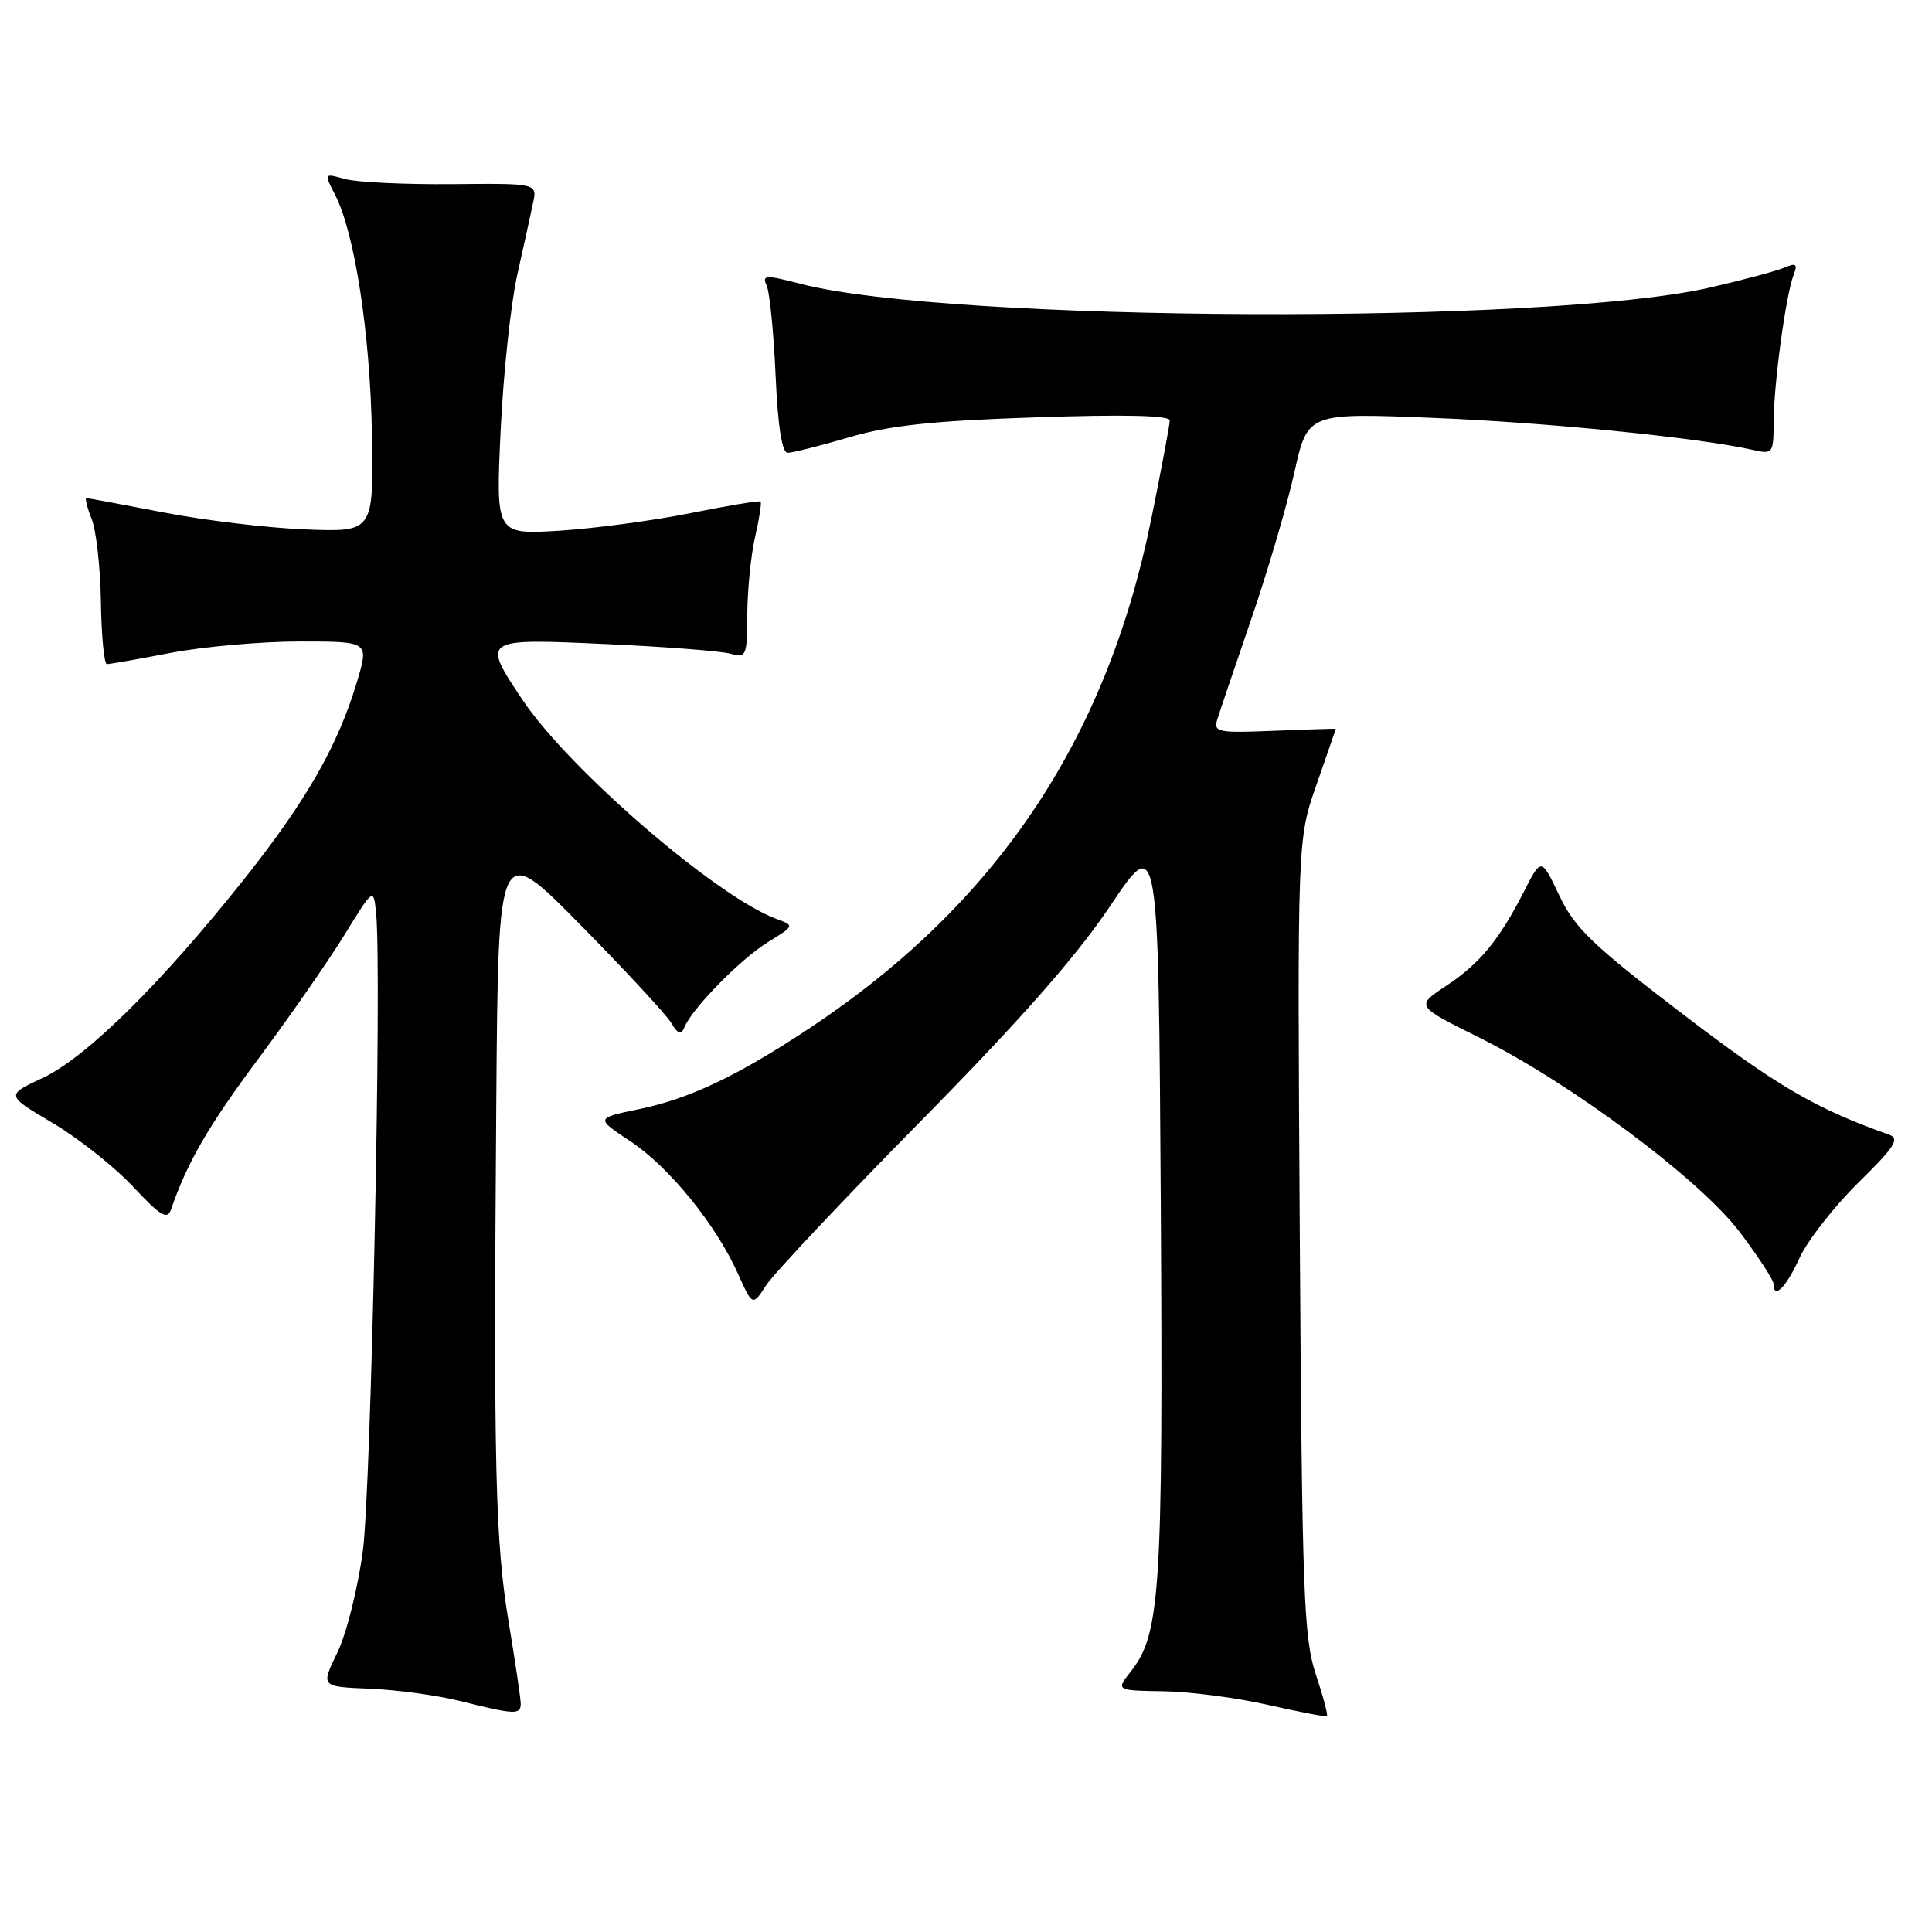 <?xml version="1.0" encoding="UTF-8" standalone="no"?>
<!DOCTYPE svg PUBLIC "-//W3C//DTD SVG 1.1//EN" "http://www.w3.org/Graphics/SVG/1.1/DTD/svg11.dtd" >
<svg xmlns="http://www.w3.org/2000/svg" xmlns:xlink="http://www.w3.org/1999/xlink" version="1.1" viewBox="0 0 256 256">
 <g >
 <path fill="currentColor"
d=" M 174.35 221.85 C 172.75 217.04 172.53 211.16 172.23 163.87 C 171.90 111.24 171.90 111.24 174.45 103.95 C 175.85 99.93 177.00 96.62 177.00 96.58 C 177.00 96.53 173.34 96.65 168.86 96.83 C 161.36 97.14 160.77 97.02 161.30 95.33 C 161.61 94.32 163.64 88.33 165.81 82.00 C 167.98 75.67 170.55 66.94 171.51 62.60 C 173.27 54.70 173.27 54.70 189.88 55.37 C 204.92 55.97 225.12 58.00 232.25 59.61 C 234.92 60.22 235.00 60.11 235.02 55.87 C 235.04 50.82 236.63 39.14 237.65 36.47 C 238.23 34.97 238.01 34.79 236.42 35.47 C 235.37 35.92 230.90 37.11 226.50 38.12 C 204.99 43.04 125.74 42.71 106.09 37.61 C 101.37 36.39 100.95 36.41 101.60 37.88 C 101.99 38.77 102.52 44.11 102.77 49.75 C 103.07 56.49 103.62 60.00 104.37 60.00 C 104.99 60.00 108.65 59.08 112.50 57.95 C 117.87 56.37 123.63 55.75 137.25 55.30 C 148.96 54.90 155.00 55.04 155.00 55.71 C 155.00 56.27 153.88 62.21 152.52 68.91 C 146.55 98.23 131.87 120.00 107.00 136.42 C 97.63 142.61 91.30 145.60 84.70 146.96 C 78.90 148.16 78.90 148.16 83.53 151.23 C 88.67 154.63 94.88 162.28 97.80 168.81 C 99.72 173.08 99.72 173.08 101.53 170.29 C 102.53 168.76 111.76 158.95 122.06 148.50 C 135.25 135.10 142.65 126.70 147.14 120.00 C 153.50 110.50 153.50 110.50 153.81 159.50 C 154.12 210.78 153.76 216.49 149.87 221.44 C 147.85 224.00 147.85 224.00 154.18 224.10 C 157.65 224.15 163.88 224.96 168.00 225.90 C 172.12 226.83 175.64 227.51 175.82 227.40 C 175.99 227.29 175.33 224.79 174.35 221.85 Z  M 69.00 225.75 C 68.99 225.06 68.28 220.22 67.41 215.00 C 65.62 204.22 65.39 194.62 65.76 146.00 C 66.02 111.50 66.02 111.50 76.86 122.50 C 82.82 128.55 88.25 134.40 88.91 135.50 C 89.84 137.04 90.25 137.18 90.69 136.11 C 91.72 133.61 98.11 127.09 101.74 124.85 C 105.29 122.66 105.29 122.65 102.90 121.77 C 94.99 118.86 75.38 101.94 69.21 92.70 C 63.81 84.61 63.84 84.59 80.25 85.34 C 88.09 85.69 95.51 86.27 96.75 86.61 C 98.90 87.20 99.00 86.96 99.02 81.37 C 99.04 78.14 99.50 73.53 100.06 71.12 C 100.61 68.71 100.94 66.61 100.78 66.46 C 100.63 66.30 96.45 66.99 91.50 67.99 C 86.55 68.98 78.72 70.03 74.10 70.32 C 65.70 70.83 65.70 70.83 66.33 57.17 C 66.68 49.65 67.67 40.35 68.52 36.50 C 69.38 32.65 70.33 28.33 70.63 26.90 C 71.19 24.29 71.19 24.29 59.85 24.40 C 53.61 24.45 47.24 24.15 45.71 23.72 C 42.92 22.94 42.92 22.94 44.39 25.79 C 46.99 30.82 49.05 44.14 49.28 57.50 C 49.50 70.50 49.50 70.50 40.50 70.15 C 35.55 69.96 27.08 68.95 21.68 67.90 C 16.27 66.86 11.67 66.00 11.45 66.00 C 11.23 66.00 11.54 67.24 12.14 68.75 C 12.75 70.26 13.30 75.21 13.37 79.75 C 13.44 84.28 13.80 87.99 14.16 88.00 C 14.53 88.00 18.35 87.33 22.66 86.50 C 26.97 85.68 34.64 85.00 39.70 85.00 C 48.89 85.00 48.89 85.00 47.33 90.25 C 44.80 98.78 40.55 106.20 32.19 116.69 C 21.21 130.48 11.40 140.14 5.63 142.84 C 0.76 145.12 0.76 145.12 6.96 148.79 C 10.37 150.81 15.16 154.60 17.61 157.22 C 21.30 161.16 22.17 161.68 22.67 160.24 C 24.82 154.00 27.60 149.20 34.25 140.27 C 38.40 134.69 43.53 127.31 45.65 123.87 C 49.50 117.61 49.50 117.61 49.84 121.06 C 50.61 128.81 49.18 197.15 48.08 205.50 C 47.42 210.46 45.90 216.52 44.69 219.00 C 42.50 223.50 42.50 223.50 49.00 223.76 C 52.58 223.91 57.98 224.64 61.00 225.40 C 68.19 227.20 69.00 227.24 69.00 225.75 Z  M 238.43 166.72 C 239.49 164.40 243.00 159.91 246.22 156.73 C 251.12 151.91 251.79 150.87 250.29 150.34 C 240.60 146.91 235.44 143.90 223.08 134.45 C 211.03 125.25 208.67 122.99 206.62 118.67 C 204.23 113.64 204.23 113.64 201.98 118.04 C 198.65 124.57 196.10 127.67 191.62 130.63 C 187.59 133.30 187.59 133.30 195.85 137.40 C 208.13 143.49 225.33 156.33 230.60 163.35 C 233.02 166.57 235.00 169.60 235.00 170.10 C 235.00 172.25 236.65 170.63 238.43 166.72 Z "/>
</g>
</svg>